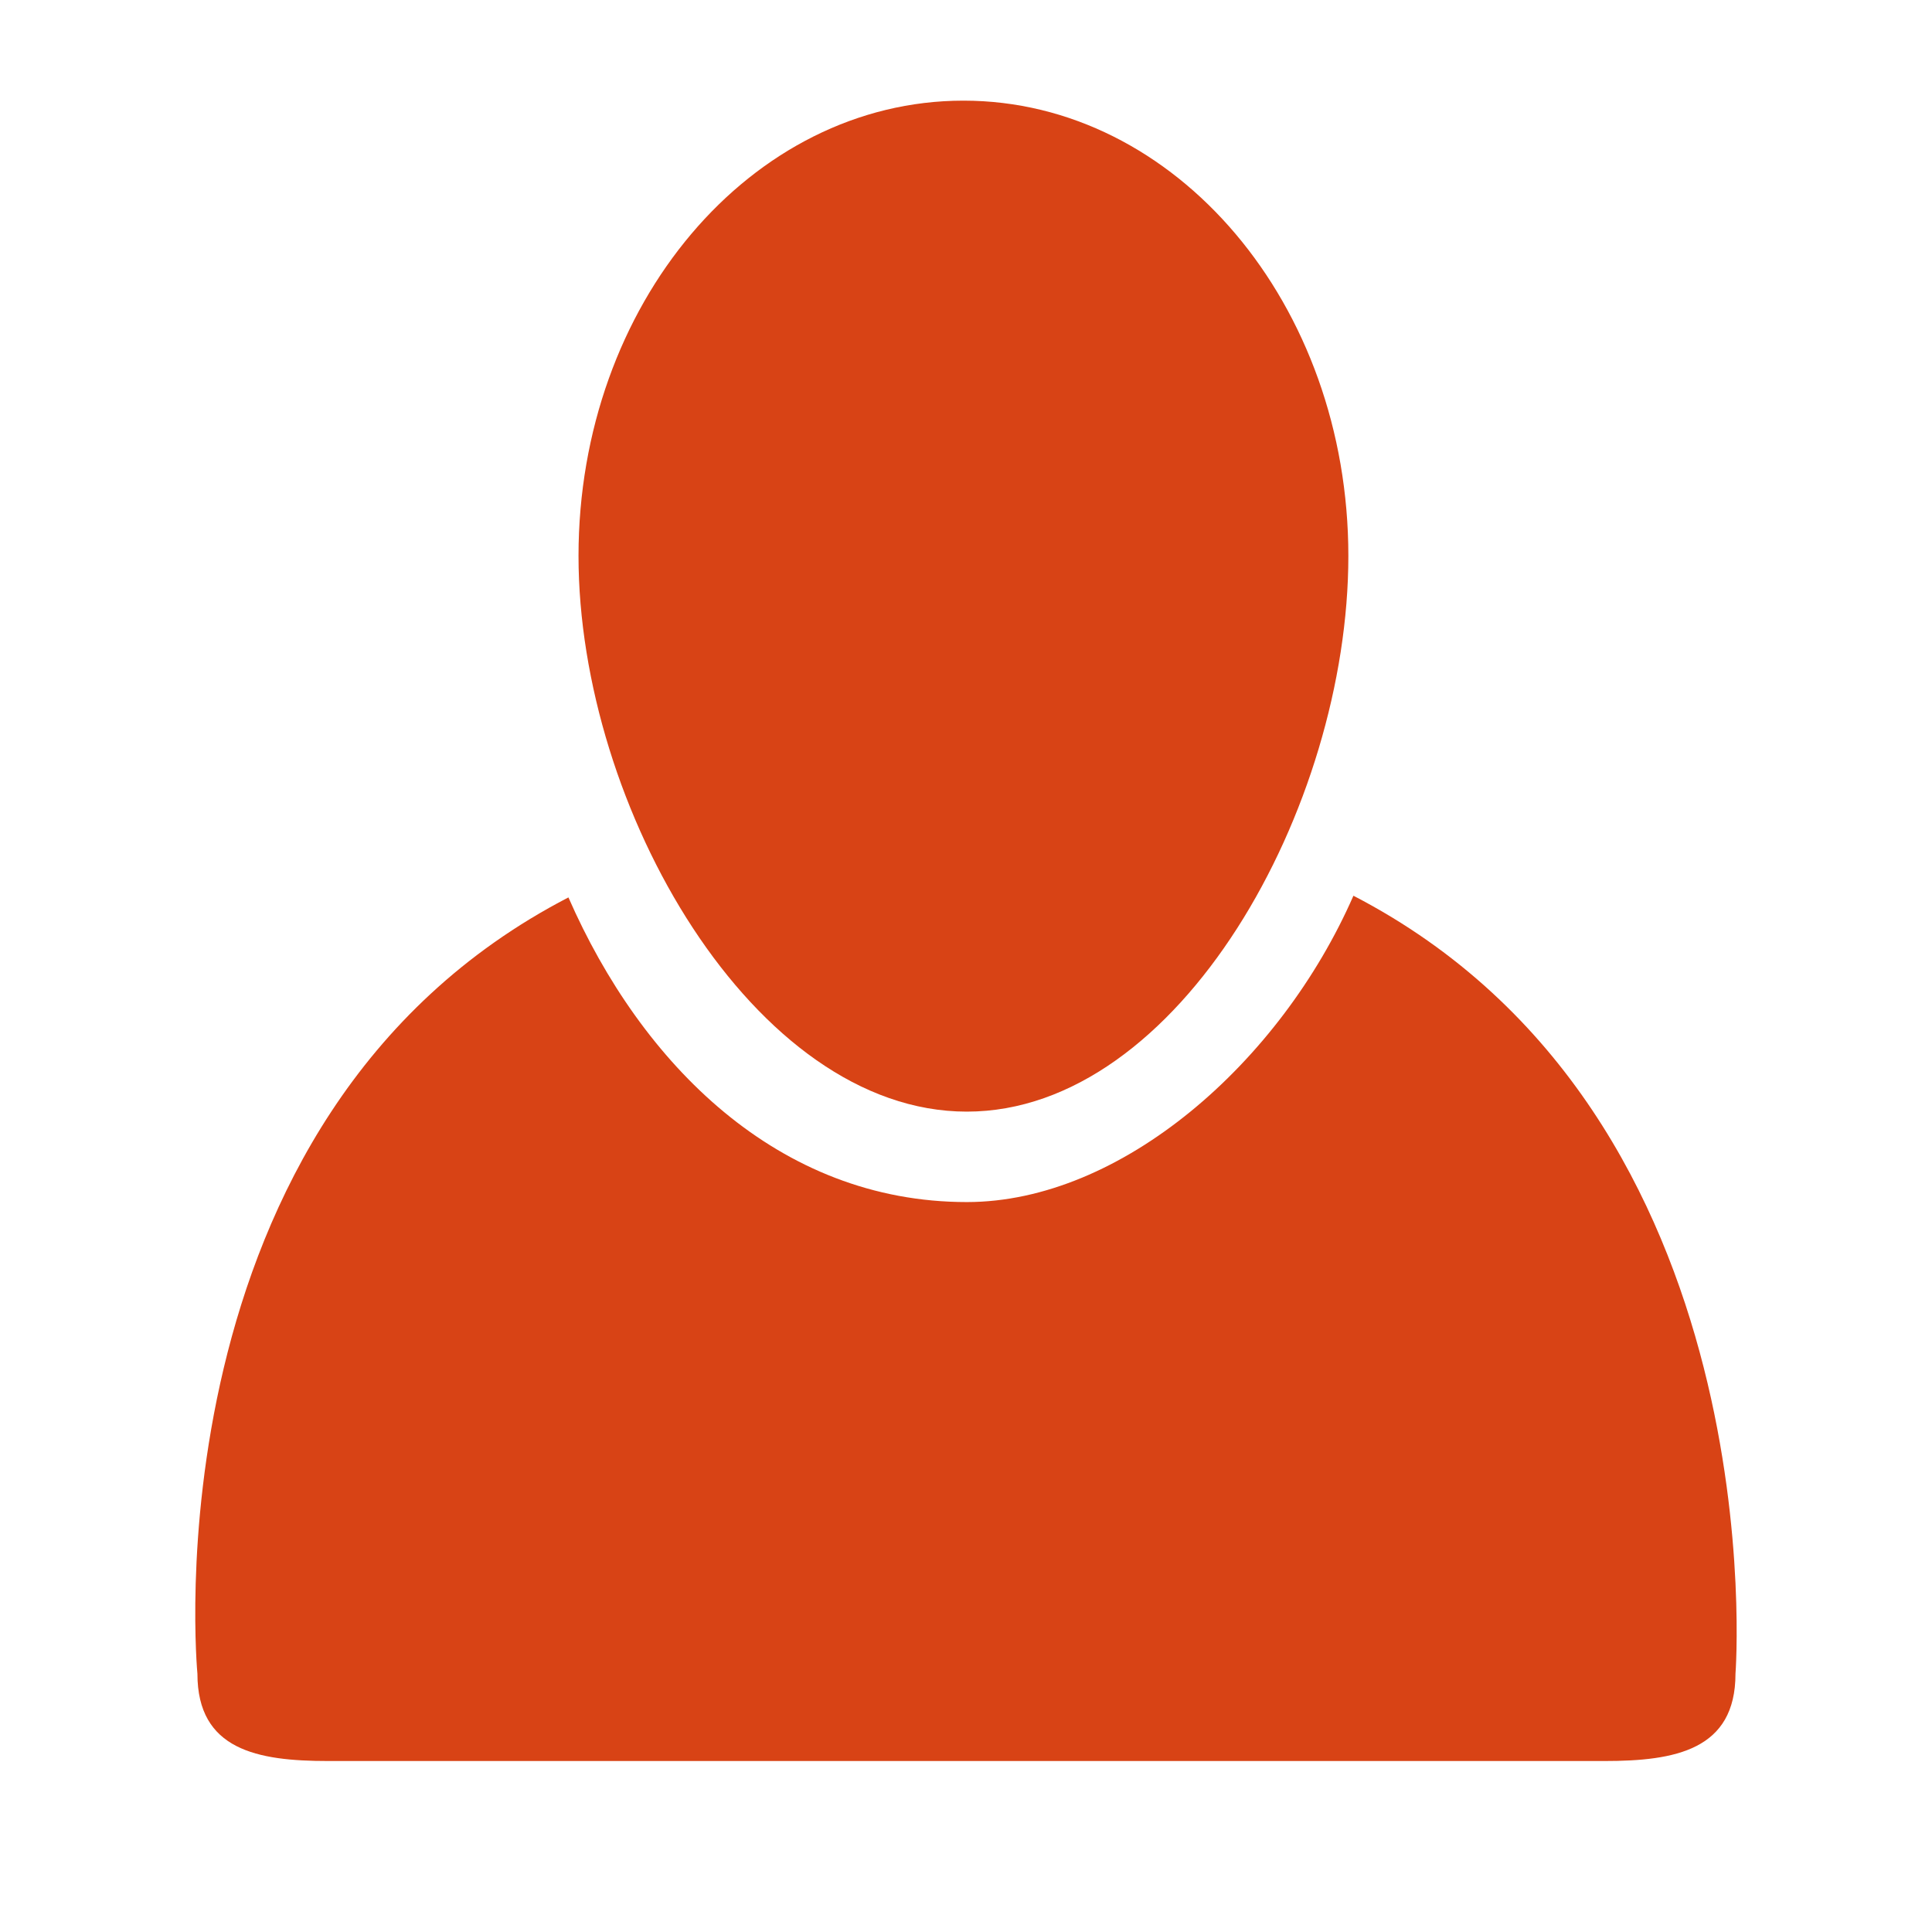 <svg width="32" height="32" xmlns="http://www.w3.org/2000/svg">

 <g>
  <title>background</title>
  <rect fill="none" id="canvas_background" height="402" width="582" y="-1" x="-1"/>
 </g>
 <g>
  <title>Layer 1</title>
  <path id="svg_2" fill="#d84315" d="m22.417,14.836c-1.209,2.763 -3.846,5.074 -6.403,5.074c-3.122,0 -5.39,-2.284 -6.599,-5.046c-7.031,3.642 -6.145,12.859 -6.145,12.859c0,1.262 0.994,1.445 2.162,1.445l10.581,0l10.565,0c1.17,0 2.167,-0.184 2.167,-1.445c0.001,0 0.702,-9.244 -6.328,-12.887z"/>
  <path id="svg_3" fill="#d84315" d="m16.013,18.412c3.521,0 6.32,-5.04 6.32,-9.204c0,-4.165 -2.854,-7.541 -6.375,-7.541c-3.521,0 -6.376,3.376 -6.376,7.541c0,4.165 2.909,9.204 6.431,9.204z"/>
 </g>
</svg>